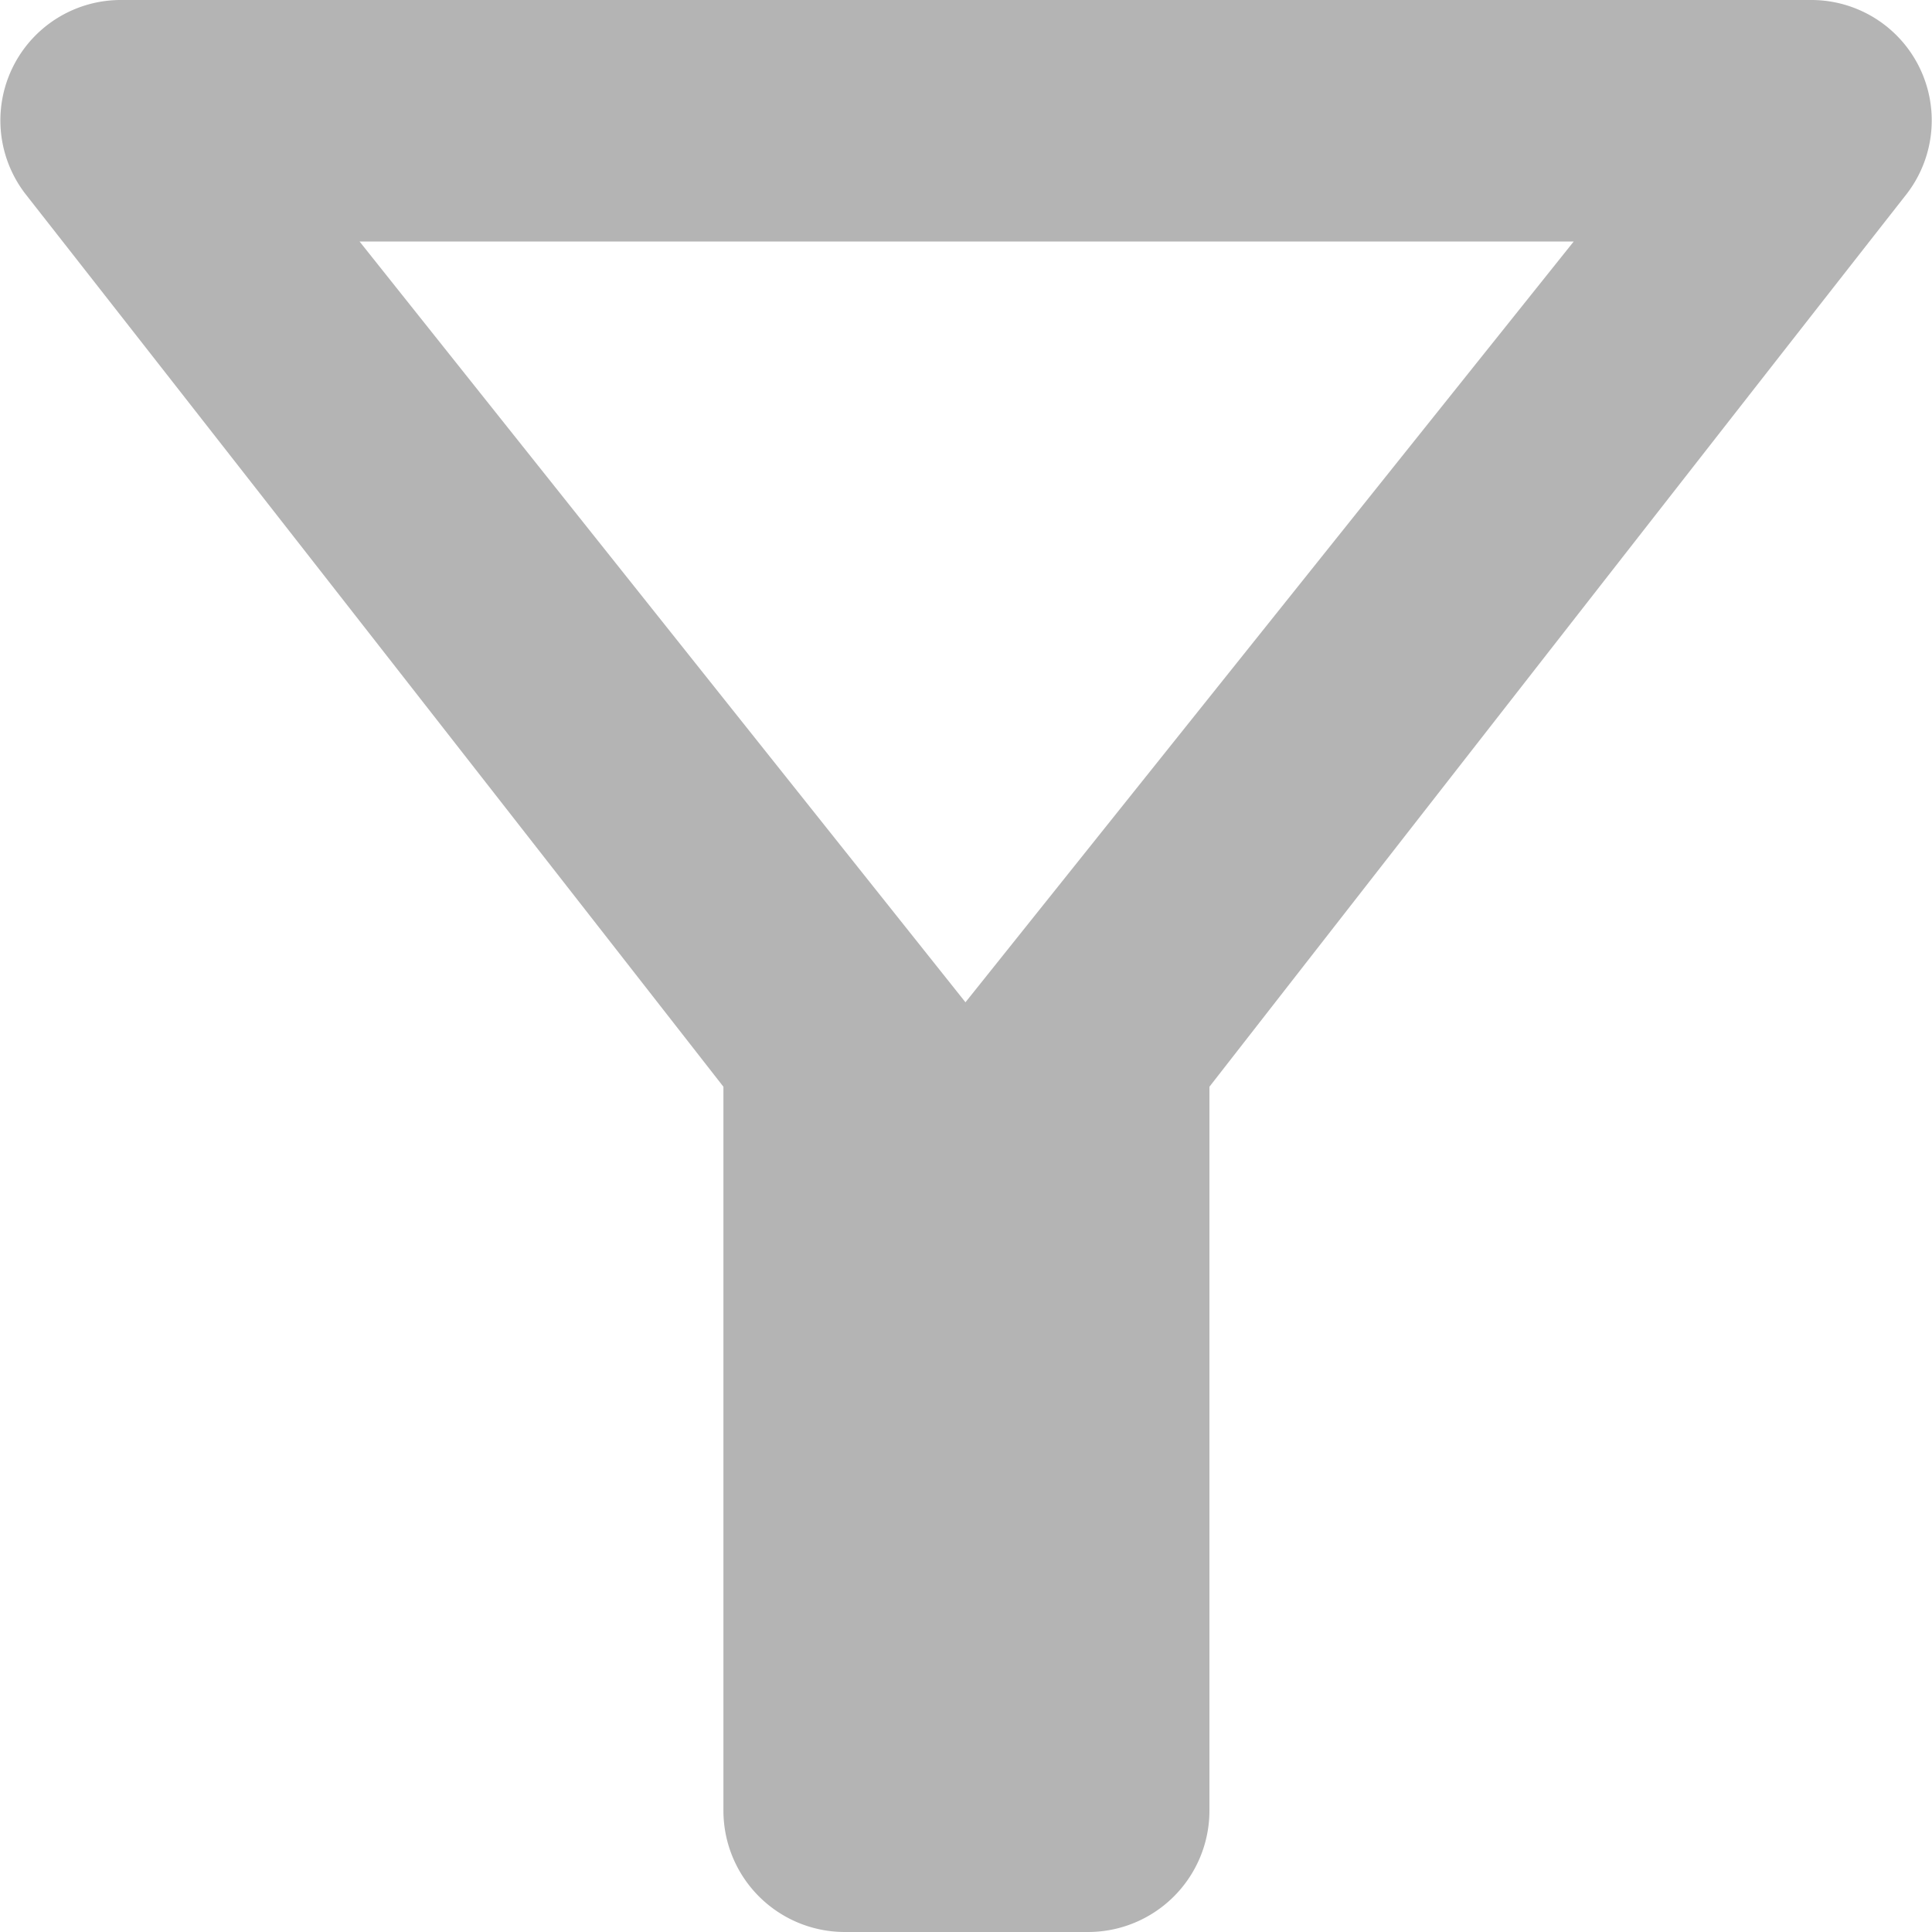 <svg xmlns="http://www.w3.org/2000/svg" width="18" height="18" viewBox="0 0 18 18">
  <g id="Group_701" data-name="Group 701" transform="translate(-0.327)">
    <path id="Path_677" data-name="Path 677" d="M7.388,6.25H18.7l-5.667,7.088ZM4.278,5.811c2.285,2.914,6.5,8.314,6.5,8.314v6.75A1.131,1.131,0,0,0,11.913,22h2.262a1.131,1.131,0,0,0,1.131-1.125v-6.75s4.208-5.4,6.493-8.314A1.122,1.122,0,0,0,20.905,4H5.171A1.122,1.122,0,0,0,4.278,5.811Z" transform="translate(-3.711 -4)" fill="#b4b4b4"/>
  </g>
</svg>
